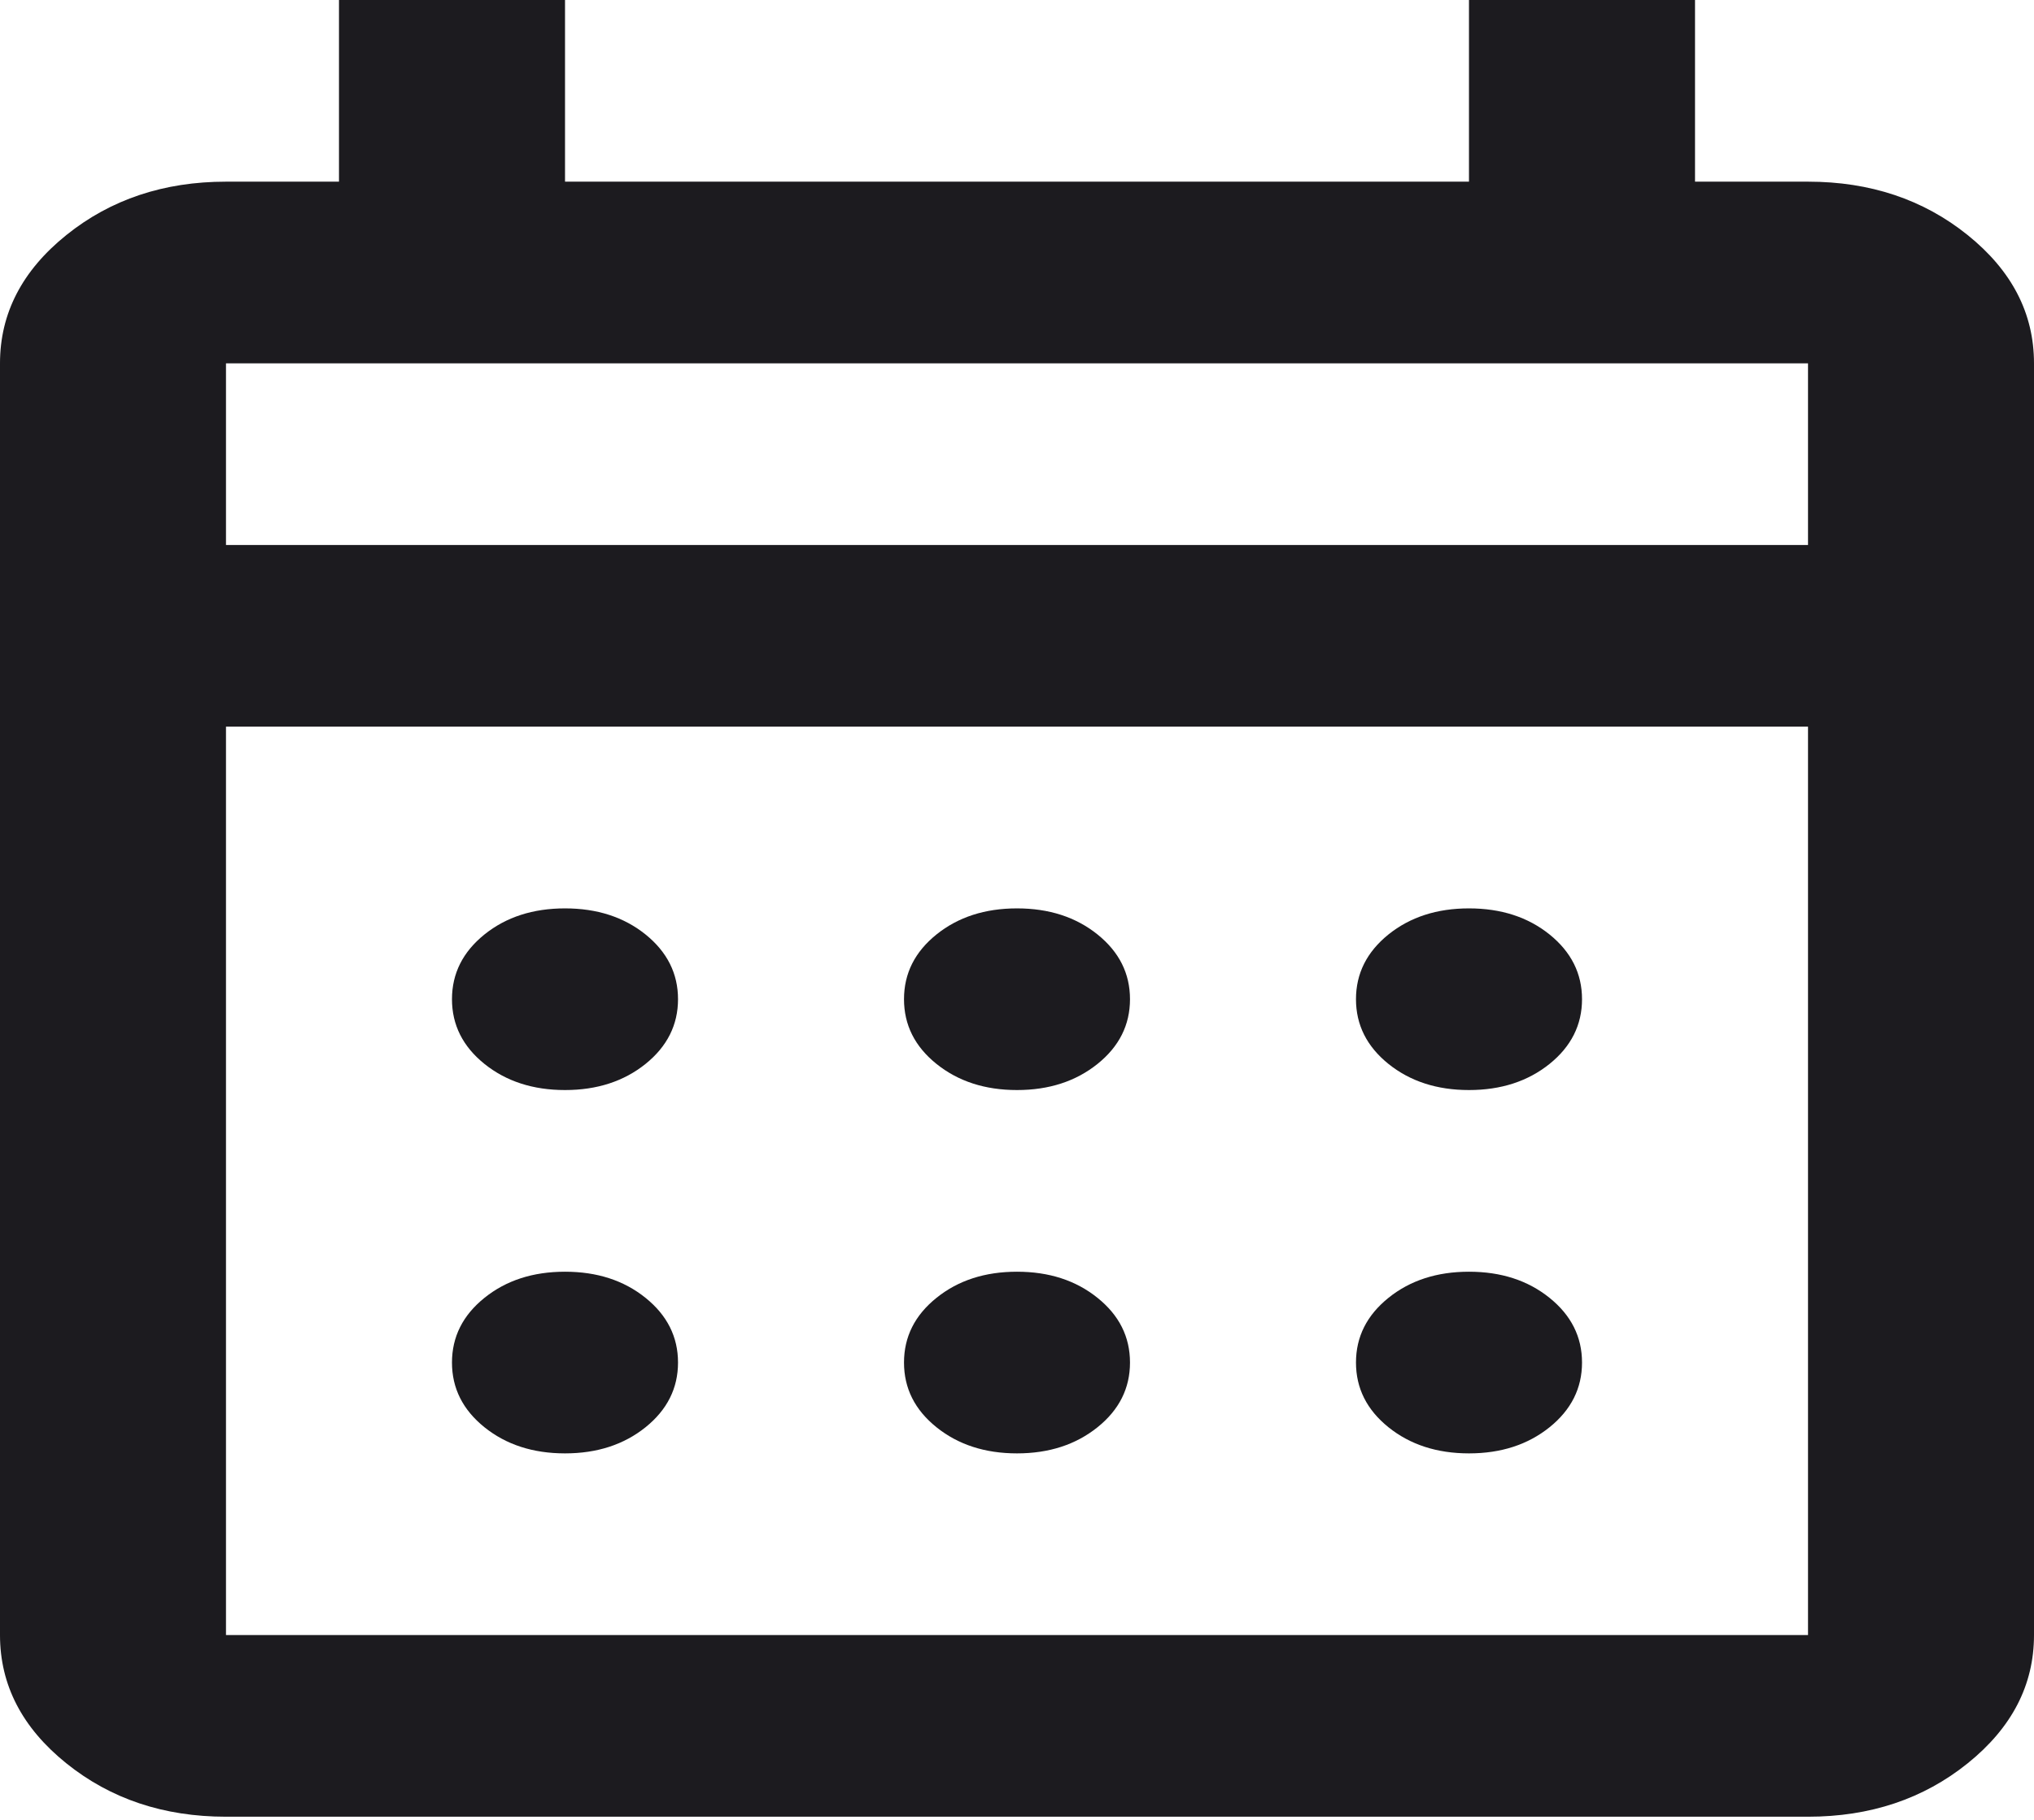 <svg width="38" height="34" viewBox="0 0 38 34" fill="none" xmlns="http://www.w3.org/2000/svg">
<mask id="mask0_7_700" style="mask-type:alpha" maskUnits="userSpaceOnUse" x="-7" y="-4" width="52" height="42">
<rect x="-6.333" y="-3.394" width="50.667" height="40.729" fill="#D9D9D9"/>
</mask>
<g mask="url(#mask0_7_700)">
<path d="M4.222 33.941C3.061 33.941 2.067 33.609 1.24 32.944C0.413 32.279 0 31.48 0 30.547V6.788C0 5.855 0.413 5.056 1.24 4.391C2.067 3.726 3.061 3.394 4.222 3.394H6.333V0H10.556V3.394H27.444V0H31.667V3.394H33.778C34.939 3.394 35.933 3.726 36.76 4.391C37.587 5.056 38 5.855 38 6.788V30.547C38 31.48 37.587 32.279 36.76 32.944C35.933 33.609 34.939 33.941 33.778 33.941H4.222ZM4.222 30.547H33.778V13.576H4.222V30.547ZM4.222 10.182H33.778V6.788H4.222V10.182ZM19 20.365C18.402 20.365 17.901 20.202 17.496 19.877C17.091 19.552 16.889 19.148 16.889 18.668C16.889 18.187 17.091 17.784 17.496 17.458C17.901 17.133 18.402 16.971 19 16.971C19.598 16.971 20.099 17.133 20.504 17.458C20.909 17.784 21.111 18.187 21.111 18.668C21.111 19.148 20.909 19.552 20.504 19.877C20.099 20.202 19.598 20.365 19 20.365ZM10.556 20.365C9.957 20.365 9.456 20.202 9.051 19.877C8.647 19.552 8.444 19.148 8.444 18.668C8.444 18.187 8.647 17.784 9.051 17.458C9.456 17.133 9.957 16.971 10.556 16.971C11.154 16.971 11.655 17.133 12.06 17.458C12.464 17.784 12.667 18.187 12.667 18.668C12.667 19.148 12.464 19.552 12.06 19.877C11.655 20.202 11.154 20.365 10.556 20.365ZM27.444 20.365C26.846 20.365 26.345 20.202 25.94 19.877C25.536 19.552 25.333 19.148 25.333 18.668C25.333 18.187 25.536 17.784 25.94 17.458C26.345 17.133 26.846 16.971 27.444 16.971C28.043 16.971 28.544 17.133 28.949 17.458C29.353 17.784 29.556 18.187 29.556 18.668C29.556 19.148 29.353 19.552 28.949 19.877C28.544 20.202 28.043 20.365 27.444 20.365ZM19 27.153C18.402 27.153 17.901 26.99 17.496 26.665C17.091 26.34 16.889 25.937 16.889 25.456C16.889 24.975 17.091 24.572 17.496 24.247C17.901 23.921 18.402 23.759 19 23.759C19.598 23.759 20.099 23.921 20.504 24.247C20.909 24.572 21.111 24.975 21.111 25.456C21.111 25.937 20.909 26.34 20.504 26.665C20.099 26.99 19.598 27.153 19 27.153ZM10.556 27.153C9.957 27.153 9.456 26.99 9.051 26.665C8.647 26.34 8.444 25.937 8.444 25.456C8.444 24.975 8.647 24.572 9.051 24.247C9.456 23.921 9.957 23.759 10.556 23.759C11.154 23.759 11.655 23.921 12.06 24.247C12.464 24.572 12.667 24.975 12.667 25.456C12.667 25.937 12.464 26.34 12.06 26.665C11.655 26.99 11.154 27.153 10.556 27.153ZM27.444 27.153C26.846 27.153 26.345 26.99 25.94 26.665C25.536 26.34 25.333 25.937 25.333 25.456C25.333 24.975 25.536 24.572 25.94 24.247C26.345 23.921 26.846 23.759 27.444 23.759C28.043 23.759 28.544 23.921 28.949 24.247C29.353 24.572 29.556 24.975 29.556 25.456C29.556 25.937 29.353 26.34 28.949 26.665C28.544 26.99 28.043 27.153 27.444 27.153Z" fill="#1C1B1F"/>
</g>
</svg>
